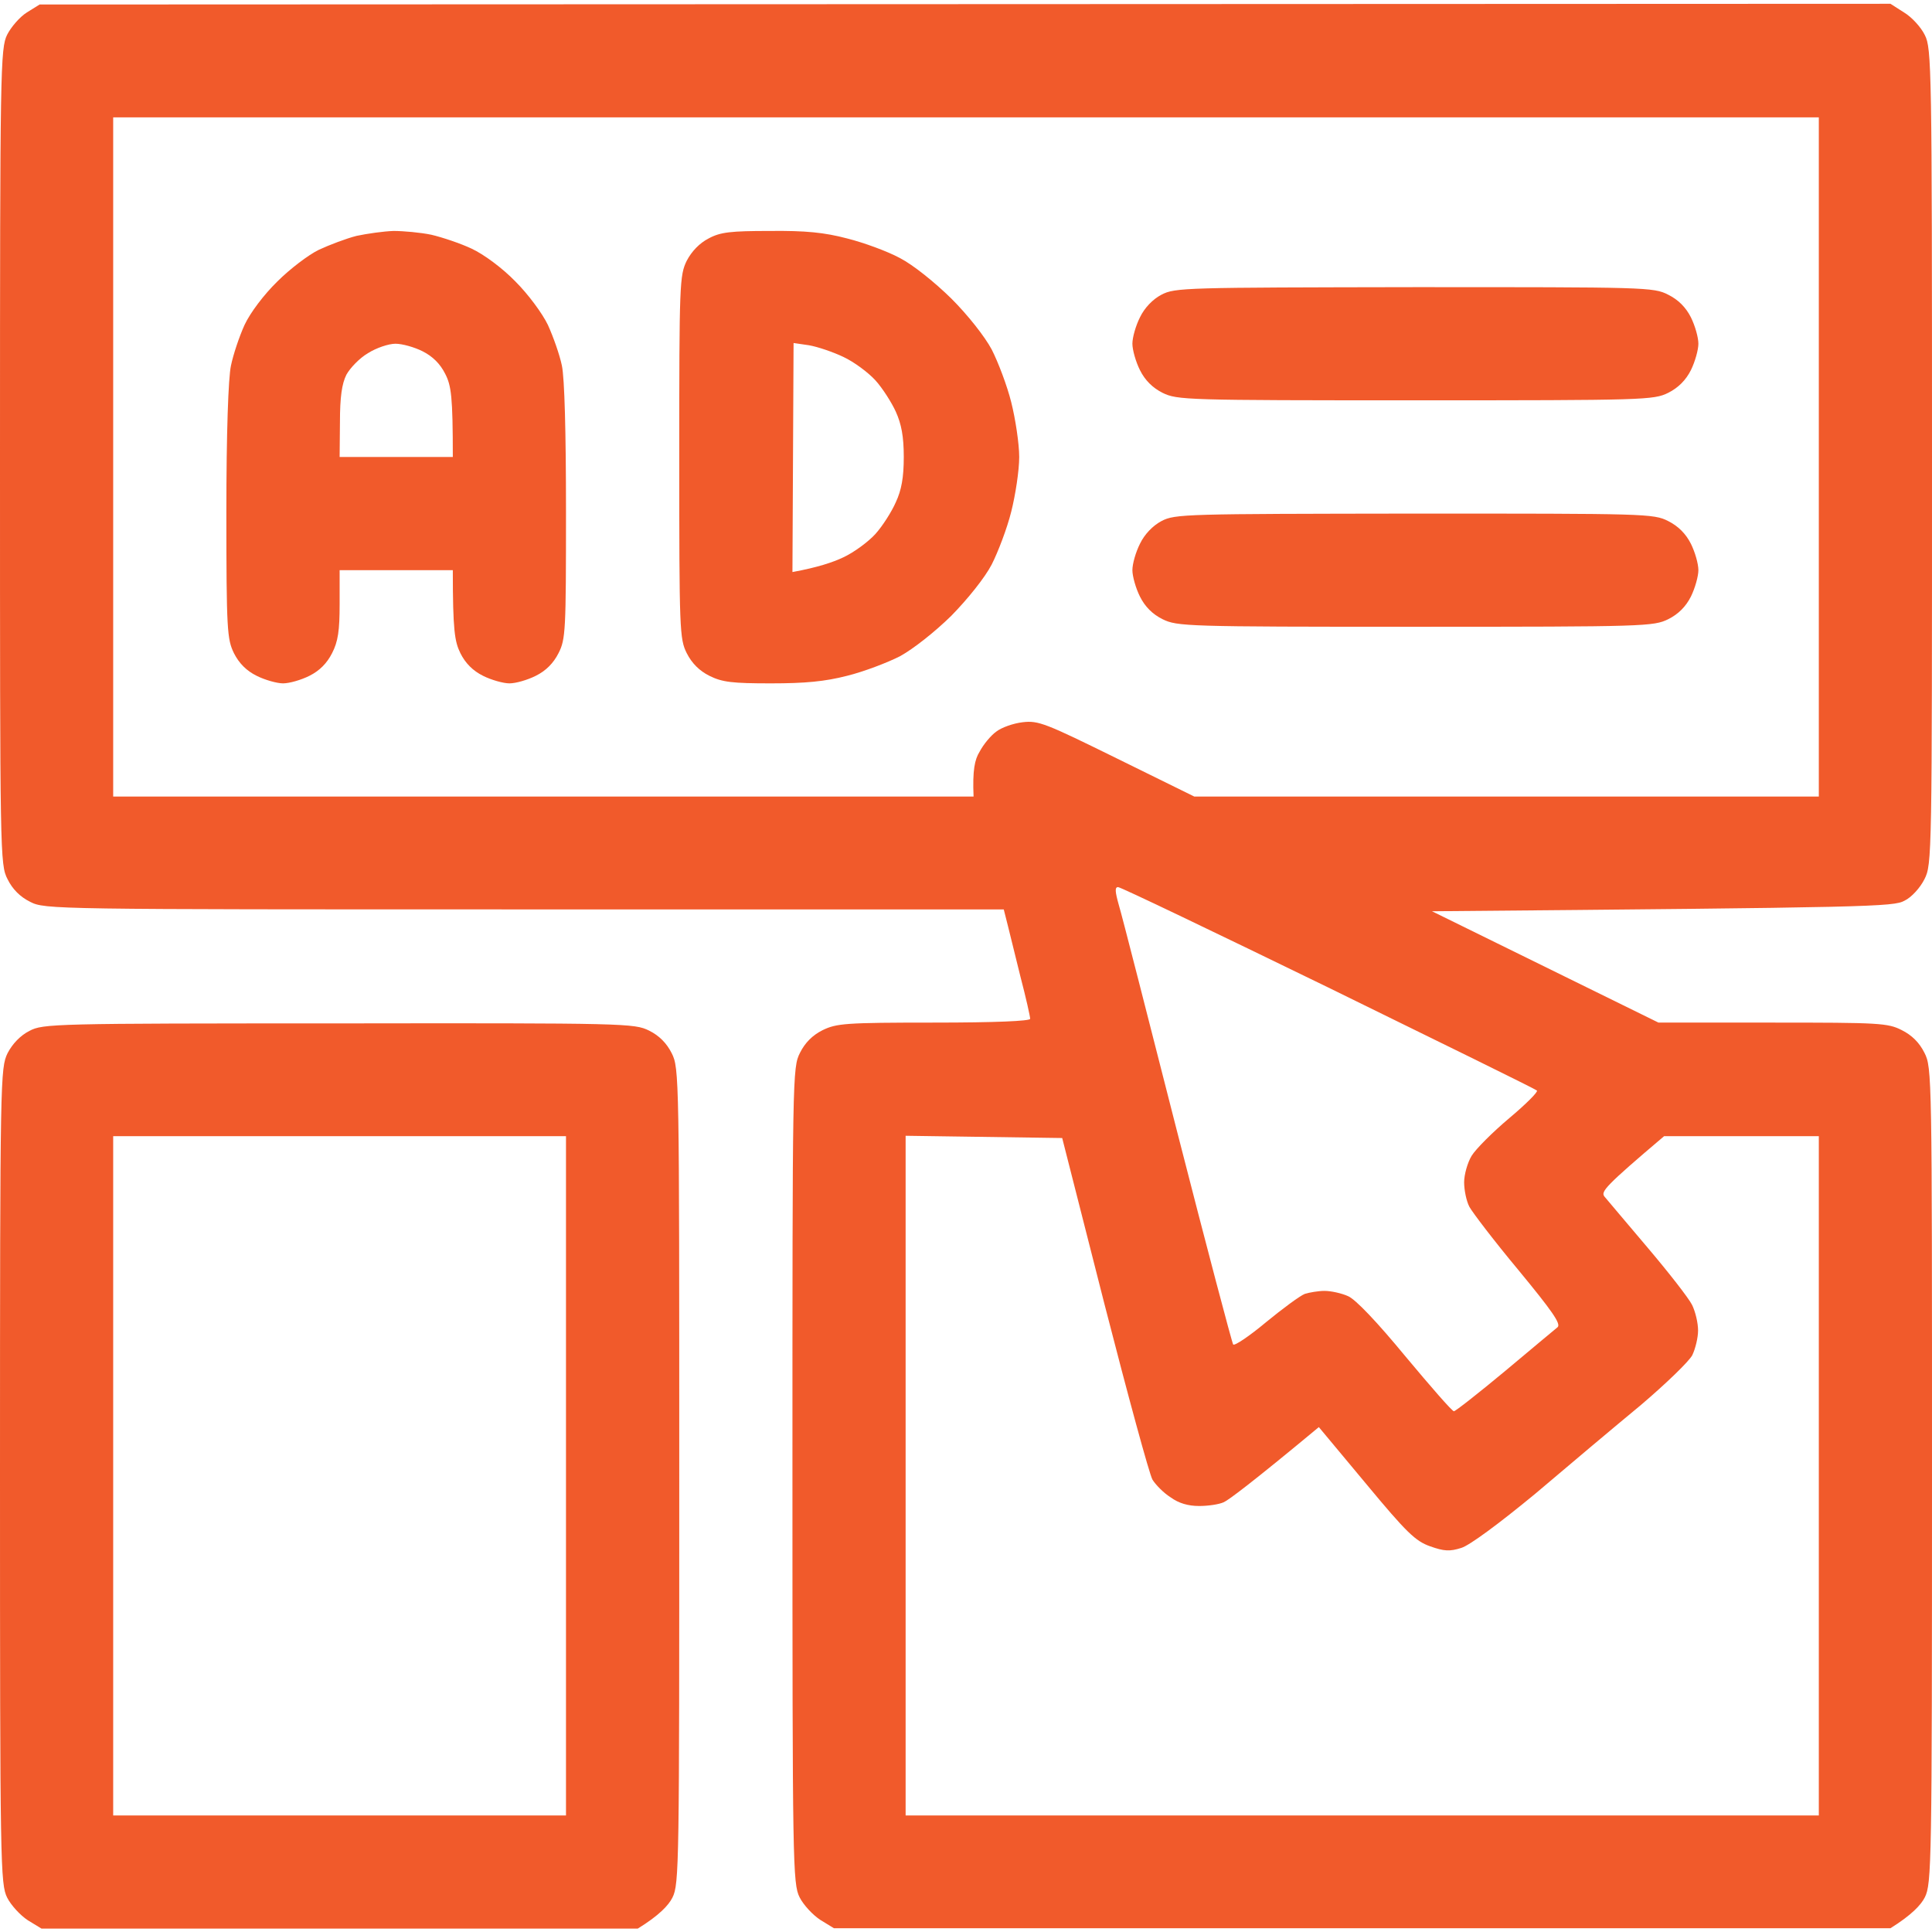 <svg width="24" height="24" viewBox="0 0 24 24" fill="none" xmlns="http://www.w3.org/2000/svg">
<g clip-path="url(#clip0_793_54057)">
<path fill-rule="evenodd" clip-rule="evenodd" d="M0.492 0.056L23.484 0.047L23.653 0.155C23.747 0.211 23.864 0.338 23.911 0.436C23.995 0.6 24 0.834 24 5.672C24 10.641 24 10.739 23.906 10.922C23.855 11.025 23.747 11.147 23.658 11.189C23.522 11.264 23.255 11.273 17.789 11.32L20.602 12.703H22.022C23.344 12.703 23.452 12.708 23.625 12.797C23.75 12.859 23.844 12.953 23.906 13.078C24 13.261 24 13.359 24 18.328C24 23.166 23.995 23.4 23.911 23.569C23.864 23.663 23.747 23.789 23.484 23.953H10.359L10.191 23.85C10.097 23.789 9.98 23.663 9.933 23.569C9.848 23.4 9.844 23.166 9.844 18.328C9.844 13.359 9.844 13.261 9.938 13.078C10 12.953 10.094 12.859 10.219 12.797C10.392 12.713 10.5 12.703 11.602 12.703C12.366 12.703 12.797 12.684 12.797 12.656C12.797 12.628 12.745 12.394 12.675 12.127C12.609 11.864 12.539 11.569 12.469 11.297H6.516C0.656 11.297 0.558 11.297 0.375 11.203C0.25 11.141 0.156 11.047 0.094 10.922C0 10.739 0 10.641 0 5.672C0 0.839 0.005 0.6 0.089 0.431C0.136 0.338 0.244 0.211 0.333 0.155L0.492 0.056ZM1.406 9.895H12.094C12.08 9.567 12.108 9.436 12.169 9.338C12.216 9.248 12.309 9.136 12.375 9.089C12.441 9.037 12.586 8.986 12.703 8.972C12.9 8.948 12.989 8.986 13.875 9.422L14.836 9.895H22.594V1.458H1.406V9.895ZM14.625 14.067C14.991 15.497 15.305 16.683 15.319 16.702C15.338 16.72 15.52 16.598 15.727 16.425C15.933 16.256 16.148 16.097 16.209 16.073C16.266 16.055 16.378 16.036 16.453 16.036C16.533 16.036 16.664 16.064 16.748 16.102C16.842 16.144 17.105 16.42 17.461 16.852C17.77 17.222 18.038 17.531 18.061 17.531C18.08 17.531 18.361 17.311 18.694 17.034C19.022 16.758 19.317 16.514 19.35 16.486C19.392 16.444 19.28 16.284 18.863 15.778C18.562 15.417 18.291 15.061 18.253 14.991C18.216 14.92 18.188 14.784 18.188 14.686C18.188 14.592 18.23 14.442 18.281 14.358C18.333 14.273 18.544 14.062 18.75 13.889C18.956 13.716 19.111 13.561 19.092 13.547C19.073 13.528 17.906 12.956 16.5 12.267C15.094 11.583 13.922 11.02 13.889 11.02C13.847 11.02 13.852 11.077 13.898 11.241C13.936 11.363 14.259 12.633 14.625 14.067ZM11.25 22.552H22.594V14.114H20.672C19.936 14.738 19.884 14.803 19.931 14.864C19.964 14.902 20.203 15.188 20.466 15.497C20.728 15.806 20.977 16.125 21.019 16.209C21.061 16.294 21.094 16.434 21.094 16.528C21.094 16.617 21.061 16.753 21.023 16.833C20.986 16.908 20.695 17.189 20.381 17.456C20.062 17.719 19.472 18.216 19.069 18.558C18.614 18.933 18.258 19.195 18.155 19.228C18.009 19.275 17.939 19.27 17.766 19.209C17.583 19.144 17.475 19.041 16.969 18.431L16.383 17.728C15.548 18.422 15.258 18.637 15.202 18.661C15.141 18.689 15.005 18.708 14.897 18.708C14.761 18.708 14.644 18.675 14.541 18.6C14.452 18.544 14.353 18.441 14.316 18.38C14.278 18.314 14.011 17.334 13.72 16.2L13.195 14.137L11.25 14.109V22.552ZM4.209 12.713C7.786 12.708 7.88 12.713 8.062 12.802C8.188 12.864 8.281 12.958 8.344 13.083C8.438 13.27 8.438 13.364 8.438 18.333C8.438 23.17 8.438 23.405 8.353 23.573C8.306 23.667 8.189 23.794 7.922 23.958H0.516L0.347 23.855C0.253 23.794 0.136 23.667 0.089 23.573C0.005 23.405 0 23.17 0 18.333C0 13.364 0.005 13.27 0.094 13.083C0.155 12.966 0.253 12.863 0.366 12.806C0.534 12.717 0.661 12.713 4.209 12.713ZM1.406 22.552H7.031V14.114H1.406V22.552ZM4.889 2.869C5.011 2.869 5.222 2.888 5.358 2.916C5.494 2.948 5.719 3.023 5.859 3.089C6.009 3.159 6.239 3.328 6.403 3.497C6.562 3.656 6.736 3.891 6.806 4.036C6.872 4.181 6.952 4.406 6.98 4.542C7.013 4.697 7.031 5.362 7.031 6.356C7.031 7.833 7.027 7.941 6.938 8.114C6.875 8.239 6.781 8.333 6.656 8.395C6.553 8.447 6.408 8.489 6.328 8.489C6.253 8.489 6.103 8.447 6 8.395C5.875 8.333 5.781 8.239 5.719 8.114C5.648 7.969 5.625 7.833 5.625 7.083H4.219V7.505C4.219 7.833 4.2 7.969 4.125 8.114C4.062 8.239 3.969 8.333 3.844 8.395C3.741 8.447 3.595 8.489 3.516 8.489C3.441 8.489 3.291 8.447 3.188 8.395C3.062 8.333 2.969 8.239 2.906 8.114C2.822 7.941 2.812 7.833 2.812 6.356C2.812 5.381 2.836 4.692 2.869 4.542C2.897 4.406 2.972 4.181 3.038 4.036C3.108 3.886 3.277 3.661 3.445 3.497C3.6 3.342 3.834 3.164 3.961 3.103C4.092 3.042 4.303 2.962 4.43 2.93C4.561 2.902 4.767 2.873 4.889 2.869ZM4.303 4.655C4.247 4.767 4.223 4.931 4.223 5.245L4.219 5.677H5.625C5.625 4.927 5.606 4.791 5.531 4.645C5.469 4.52 5.375 4.427 5.25 4.364C5.147 4.312 4.997 4.27 4.912 4.27C4.828 4.27 4.673 4.322 4.57 4.388C4.467 4.448 4.35 4.57 4.303 4.655ZM9.562 2.869C10.008 2.864 10.242 2.888 10.523 2.962C10.73 3.014 11.025 3.122 11.18 3.206C11.344 3.291 11.611 3.506 11.817 3.708C12.019 3.909 12.234 4.181 12.319 4.341C12.398 4.495 12.511 4.791 12.562 4.997C12.614 5.203 12.661 5.513 12.661 5.677C12.661 5.845 12.614 6.15 12.562 6.356C12.511 6.562 12.398 6.858 12.319 7.013C12.234 7.177 12.019 7.444 11.817 7.65C11.611 7.852 11.344 8.062 11.18 8.152C11.025 8.231 10.73 8.344 10.523 8.395C10.247 8.466 10.003 8.489 9.577 8.489C9.098 8.489 8.972 8.475 8.812 8.395C8.688 8.333 8.594 8.239 8.531 8.114C8.442 7.936 8.438 7.833 8.438 5.677C8.438 3.52 8.442 3.422 8.531 3.239C8.592 3.122 8.691 3.019 8.803 2.962C8.948 2.883 9.08 2.869 9.562 2.869ZM9.844 7.106C10.153 7.05 10.35 6.984 10.477 6.923C10.608 6.862 10.786 6.731 10.875 6.633C10.964 6.534 11.077 6.356 11.128 6.239C11.198 6.089 11.227 5.934 11.227 5.677C11.227 5.423 11.198 5.269 11.128 5.114C11.077 5.002 10.964 4.823 10.875 4.725C10.786 4.627 10.608 4.495 10.477 4.434C10.35 4.373 10.158 4.308 10.05 4.289L9.858 4.261L9.844 7.106ZM17.569 3.567C20.442 3.567 20.541 3.567 20.723 3.661C20.848 3.723 20.942 3.817 21.005 3.942C21.056 4.045 21.098 4.191 21.098 4.27C21.098 4.345 21.056 4.495 21.005 4.598C20.942 4.723 20.848 4.817 20.723 4.88C20.541 4.969 20.442 4.973 17.583 4.973C14.723 4.973 14.625 4.969 14.442 4.88C14.317 4.817 14.223 4.723 14.161 4.598C14.109 4.495 14.067 4.345 14.067 4.27C14.067 4.191 14.109 4.045 14.161 3.942C14.217 3.825 14.32 3.717 14.428 3.661C14.597 3.572 14.723 3.572 17.569 3.567ZM17.569 6.38C20.442 6.38 20.541 6.38 20.723 6.473C20.848 6.536 20.942 6.63 21.005 6.755C21.056 6.858 21.098 7.003 21.098 7.083C21.098 7.158 21.056 7.308 21.005 7.411C20.942 7.536 20.848 7.63 20.723 7.692C20.541 7.781 20.442 7.786 17.583 7.786C14.723 7.786 14.625 7.781 14.442 7.692C14.317 7.63 14.223 7.536 14.161 7.411C14.109 7.308 14.067 7.158 14.067 7.083C14.067 7.003 14.109 6.858 14.161 6.755C14.217 6.638 14.32 6.53 14.428 6.473C14.597 6.384 14.723 6.384 17.569 6.38Z" fill="#F15A2B"/>
</g>
<defs>
<clipPath id="clip0_793_54057">
<rect width="24" height="24" fill="white"/>
</clipPath>
</defs>
</svg>
